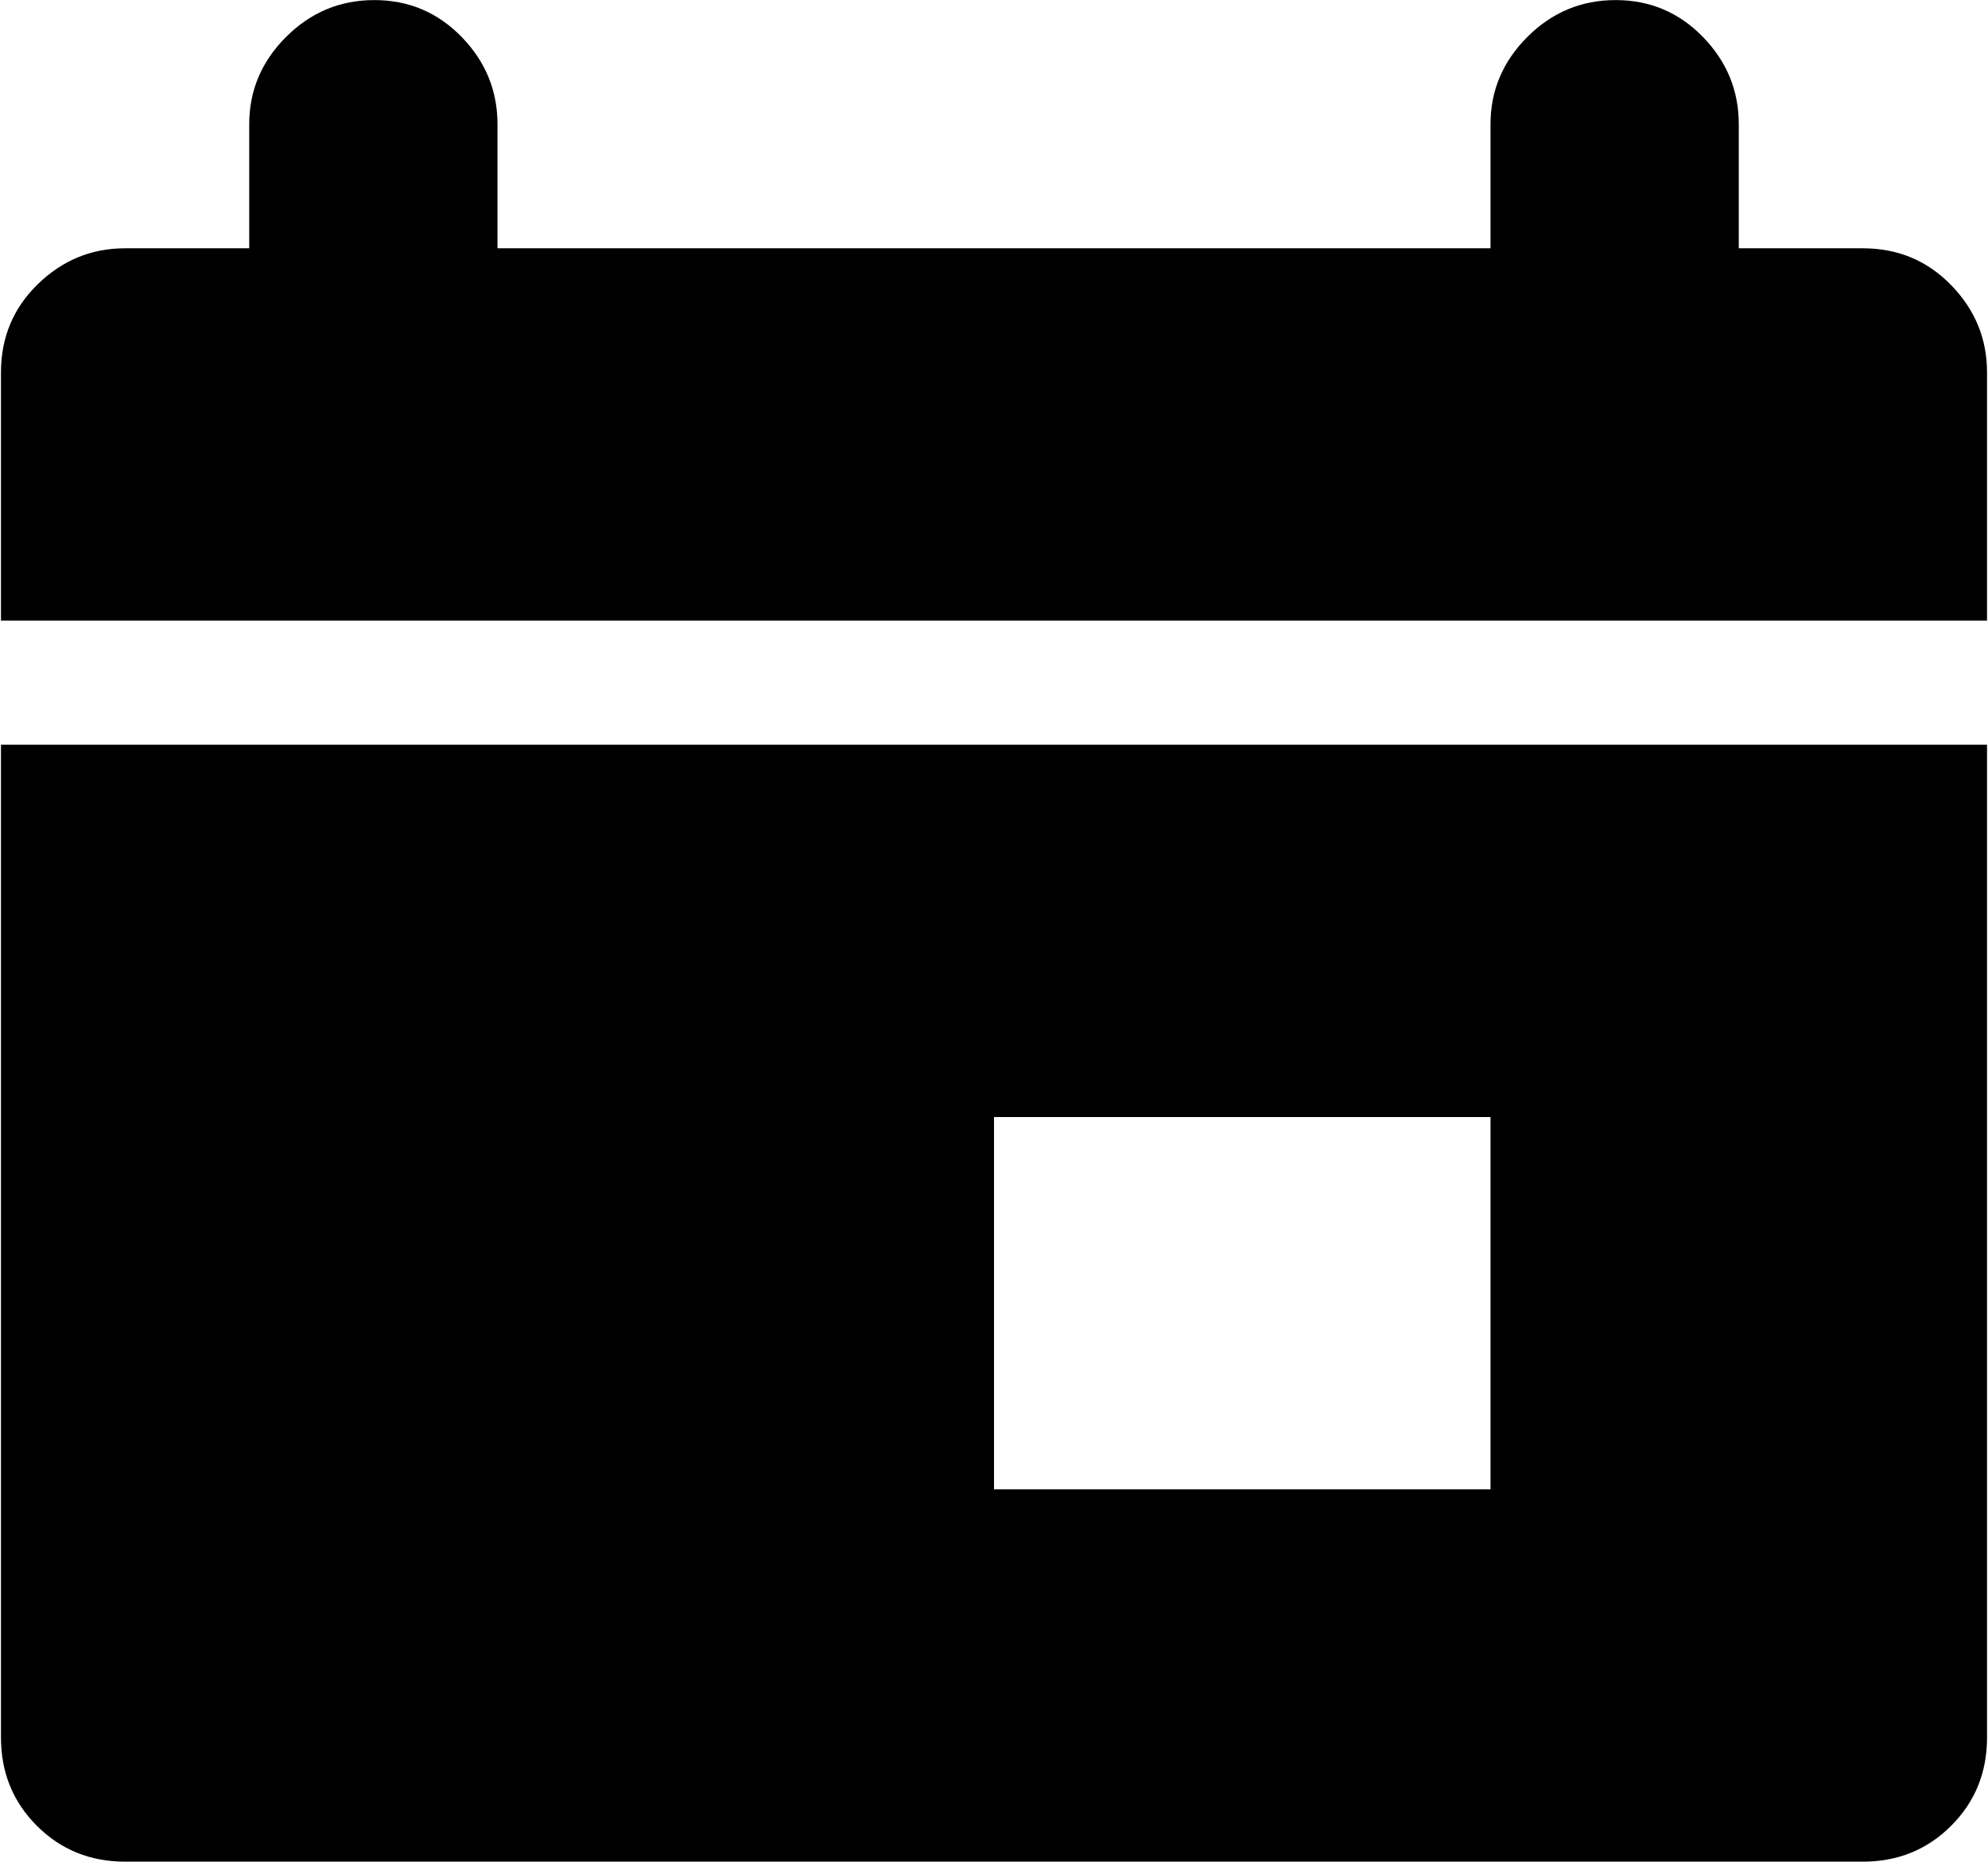 <svg xmlns="http://www.w3.org/2000/svg" width="3em" height="2.81em" viewBox="0 0 1025 960"><path fill="currentColor" d="M960.5 960h-896q-27 0-45.5-18.5T.5 896V384h1024v512q0 27-18.5 45.5T960.5 960m-192-384h-256v192h256zM.5 192q0-27 19-45.5t45-18.5h64V64q0-26 19-45T193 0t45 19t18.5 45v64h512V64q0-26 19-45T833 0t45 19t18.5 45v64h64q27 0 45.5 19t18.5 45v128H.5z"/></svg>